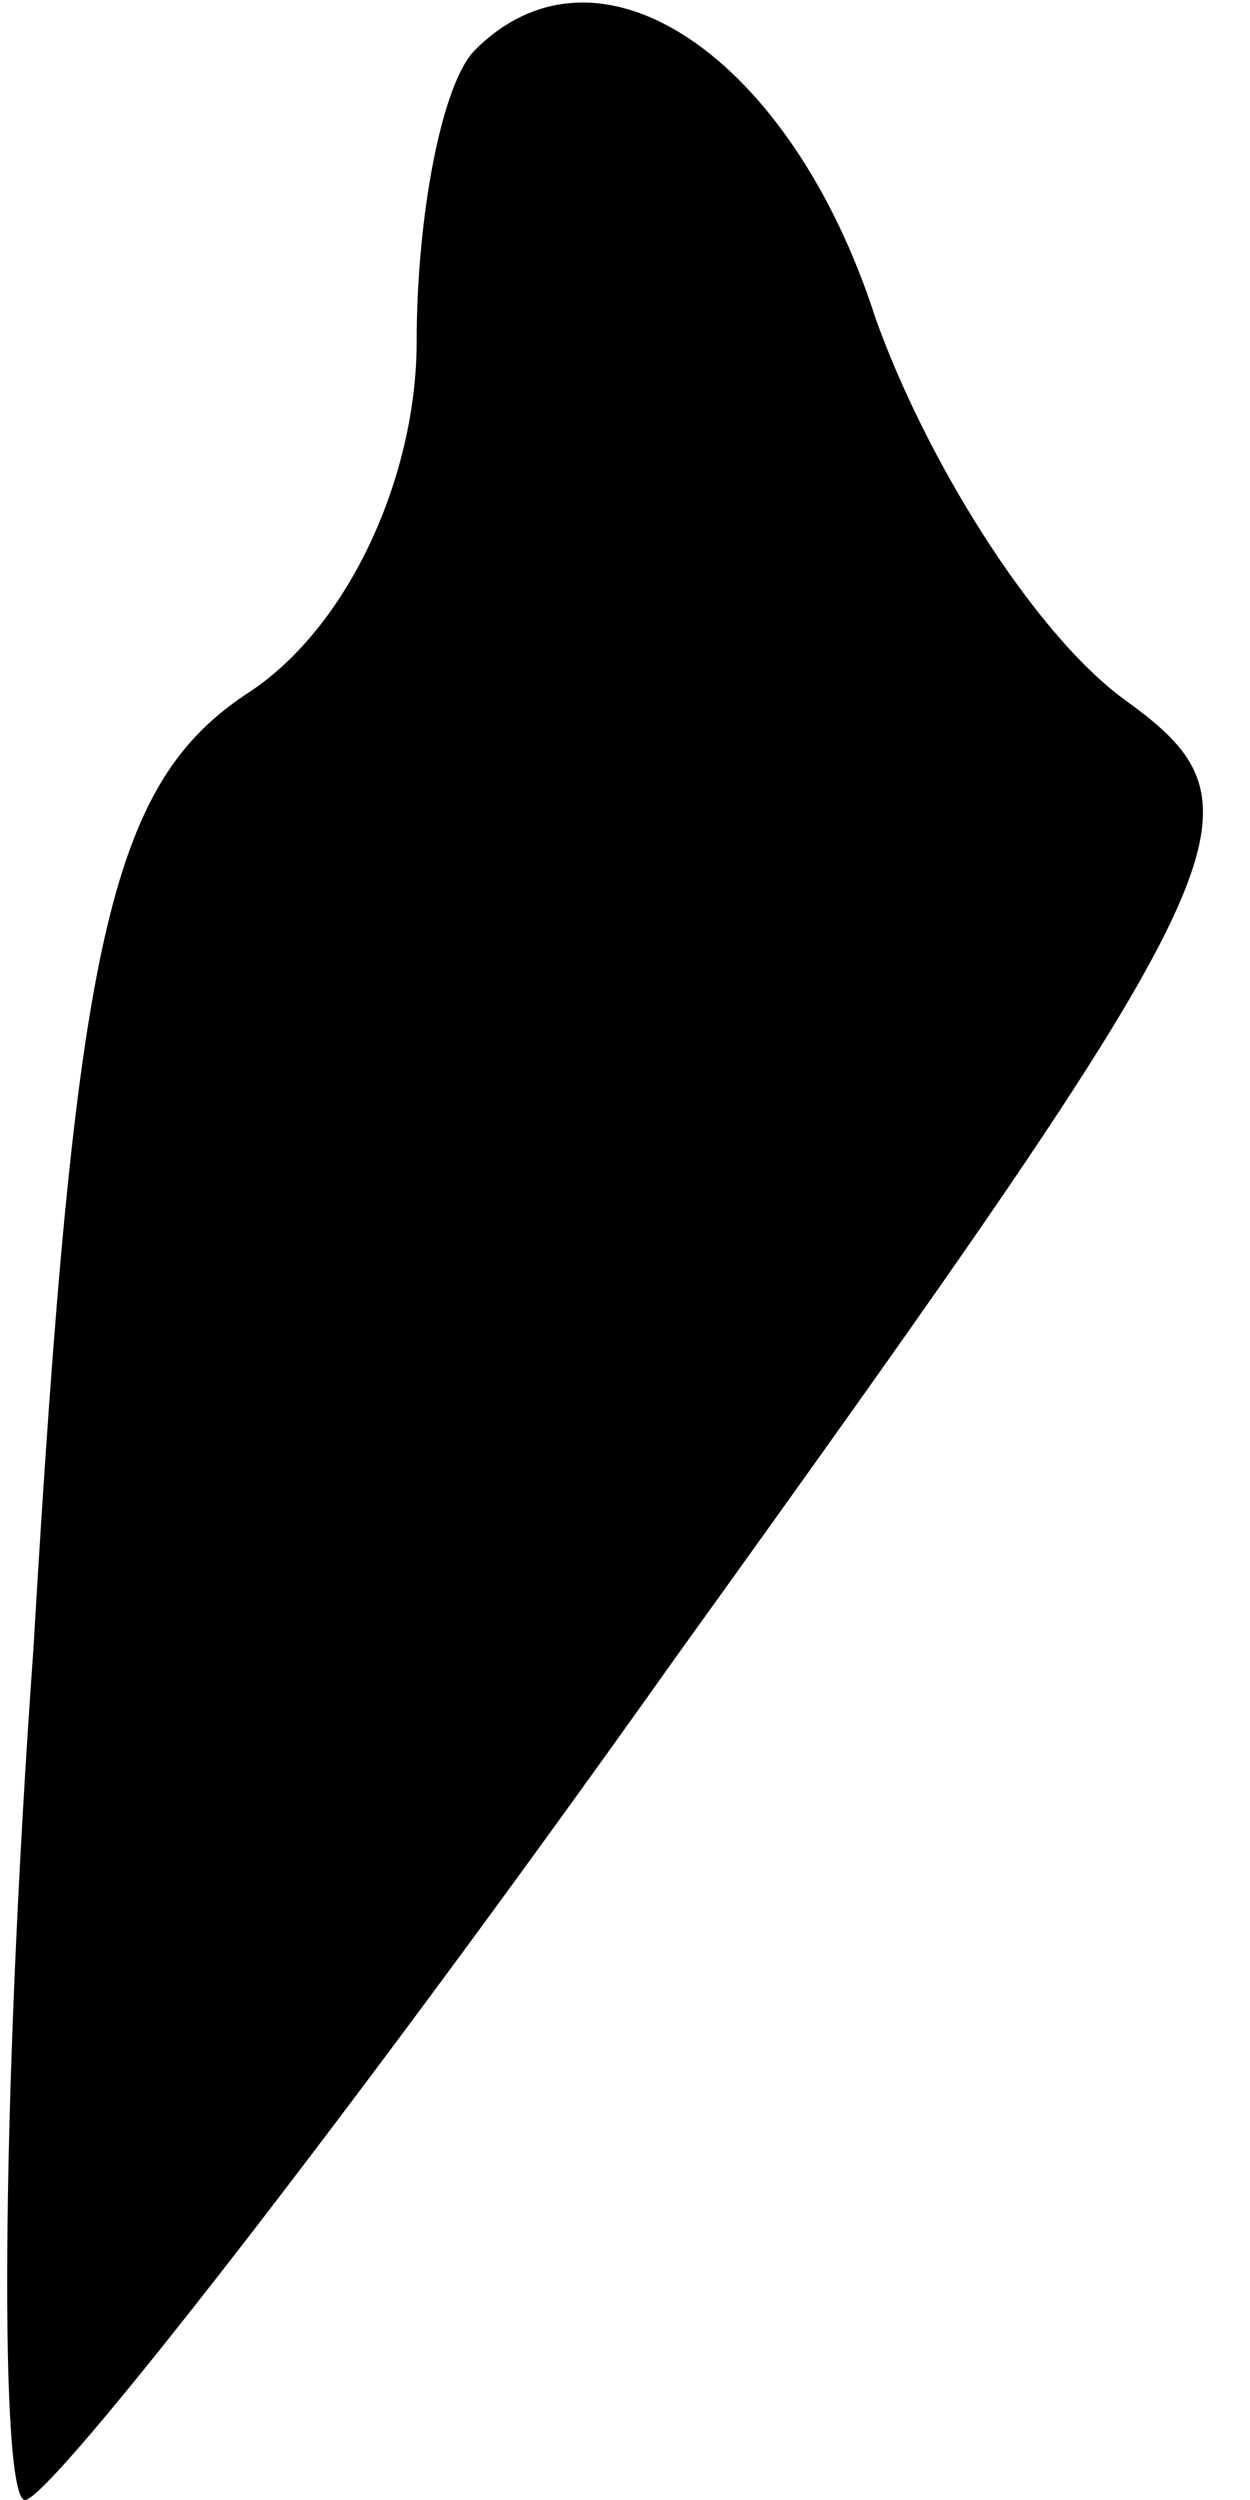 <?xml version="1.0" standalone="no"?>
<!DOCTYPE svg PUBLIC "-//W3C//DTD SVG 20010904//EN"
 "http://www.w3.org/TR/2001/REC-SVG-20010904/DTD/svg10.dtd">
<svg version="1.0" xmlns="http://www.w3.org/2000/svg"
 width="15pt" height="30pt" viewBox="0 0 15 30"
 preserveAspectRatio="xMidYMid meet">
<g transform="translate(0,30) scale(0.1,-0.1)"
fill="#000000" stroke="none">
<path fill="#000000" stroke="none" d="M57 294 c-4 -4 -7 -20 -7 -35 0 -16 -8
-34 -20 -42 -17 -11 -21 -30 -26 -115 -4 -56 -4 -102 -1 -102 3 0 39 46 78
101 69 96 72 102 54 115 -11 8 -24 29 -30 46 -10 31 -33 47 -48 32z"/>
</g>
</svg>
